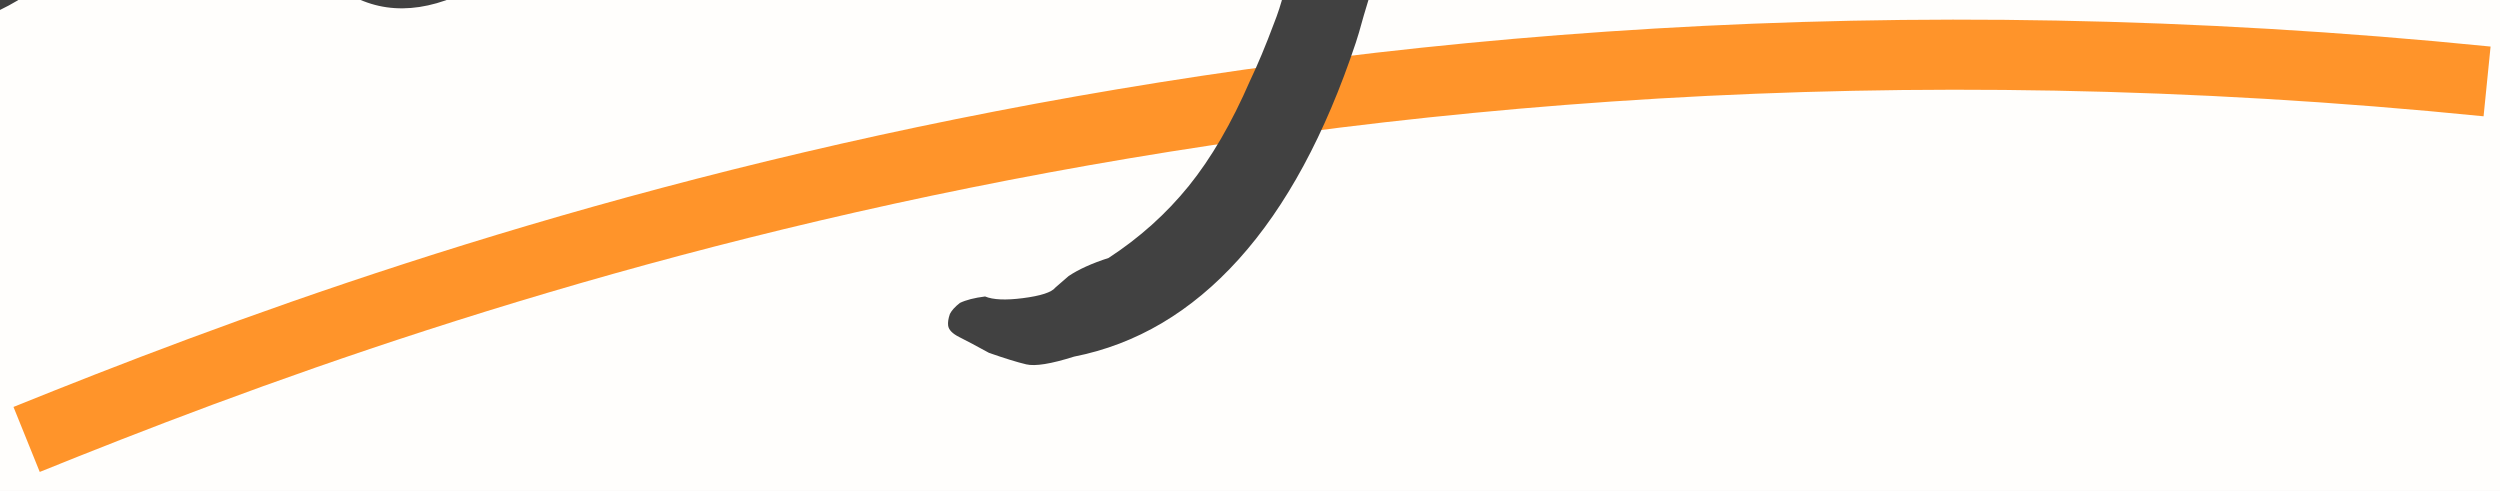 <svg width="107" height="21" viewBox="0 0 107 21" fill="none" xmlns="http://www.w3.org/2000/svg">
<rect width="107" height="21" fill="#F1F1F1"/>
<g id="Partners Desktop " clip-path="url(#clip0_0_1)">
<rect width="1600" height="6142" transform="translate(-1124 -3022)" fill="#FFFEFC"/>
<g id="Partners 3 ways ">
<g id="Partner with us ">
<path id="Vector 5" d="M1.139 18.808C18.659 11.726 55.4 -1.646 106.447 3.485" stroke="#FF942A" stroke-width="3"/>
<path id="in 3 ways" d="M-127.353 18.373C-127.765 18.055 -128.097 17.634 -128.349 17.109C-128.556 16.579 -128.671 16.037 -128.696 15.484C-128.72 14.931 -128.664 14.46 -128.528 14.071C-128.574 13.706 -128.564 13.427 -128.496 13.233C-128.388 12.987 -128.368 12.776 -128.437 12.599C-128.506 12.422 -128.501 12.097 -128.423 11.623C-128.344 11.15 -128.262 10.699 -128.178 10.271C-127.951 9.5 -127.72 8.589 -127.483 7.539C-127.251 6.443 -127.04 5.372 -126.849 4.328C-126.657 3.283 -126.494 2.381 -126.359 1.622C-126.224 0.863 -126.145 0.389 -126.123 0.201C-126.193 -0.347 -125.865 -0.69 -125.141 -0.829C-124.617 -1.081 -124.206 -1.133 -123.909 -0.986C-123.618 -0.884 -123.198 -0.497 -122.648 0.175C-122.237 0.494 -122.03 1.024 -122.028 1.766C-122.026 2.507 -122.207 3.458 -122.569 4.617C-122.705 5.005 -122.866 5.559 -123.053 6.278C-123.193 6.992 -123.275 7.628 -123.296 8.187C-123.432 8.576 -123.593 9.13 -123.78 9.849C-123.926 10.517 -124.053 11.159 -124.16 11.775C-124.222 12.015 -124.27 12.369 -124.303 12.837C-124.342 13.259 -124.398 13.73 -124.471 14.25C-124.549 14.723 -124.68 15.157 -124.861 15.552C-125.033 17.475 -125.282 18.619 -125.606 18.985C-125.885 19.345 -126.467 19.142 -127.353 18.373ZM-124.257 -10.262C-124.514 -10.461 -124.761 -10.755 -124.995 -11.142C-125.236 -11.575 -125.403 -11.971 -125.495 -12.33C-125.593 -12.735 -125.573 -12.946 -125.436 -12.964C-125.077 -13.056 -124.693 -13.499 -124.284 -14.293C-123.875 -15.087 -123.752 -15.752 -123.913 -16.288C-123.936 -16.471 -123.888 -16.639 -123.768 -16.793C-123.655 -16.993 -123.51 -17.128 -123.333 -17.197C-122.832 -17.632 -122.313 -17.744 -121.776 -17.534C-121.199 -17.376 -120.636 -16.961 -120.087 -16.289C-119.566 -15.474 -119.359 -14.759 -119.466 -14.142C-119.578 -13.572 -119.981 -12.732 -120.675 -11.623C-121.243 -10.623 -121.818 -10.04 -122.399 -9.873C-122.935 -9.712 -123.554 -9.842 -124.257 -10.262ZM-91.232 12.794C-92.144 12.91 -92.921 12.824 -93.56 12.534C-94.206 12.199 -94.792 11.602 -95.319 10.742C-95.583 10.126 -95.833 9.439 -96.069 8.681C-96.265 7.871 -96.406 7.124 -96.494 6.439C-96.587 5.709 -96.579 5.222 -96.472 4.976C-96.312 4.77 -96.285 4.442 -96.388 3.992C-96.453 3.49 -96.519 2.965 -96.589 2.417C-96.751 1.51 -97.043 1.038 -97.466 0.999C-97.848 0.908 -98.378 1.115 -99.056 1.619C-99.813 2.226 -100.798 3.047 -102.011 4.082C-103.23 5.072 -104.505 6.163 -105.837 7.353C-107.124 8.537 -108.336 9.758 -109.474 11.016C-110.338 12.239 -110.847 13.162 -110.999 13.784C-111.112 14.355 -111.351 14.664 -111.716 14.71C-112.058 14.939 -112.374 15.003 -112.665 14.901C-112.917 14.747 -113.294 14.517 -113.797 14.21C-114.163 13.886 -114.526 13.585 -114.886 13.306C-115.252 12.982 -115.492 12.734 -115.607 12.563C-115.636 12.335 -115.628 11.847 -115.585 11.1C-115.541 10.352 -115.474 9.602 -115.385 8.848C-115.25 8.089 -115.151 7.589 -115.089 7.35C-114.861 7.321 -114.707 7.069 -114.629 6.595C-114.504 6.116 -114.295 5.579 -113.999 4.985C-113.978 4.426 -113.843 3.667 -113.594 2.707C-113.306 1.697 -113.048 0.806 -112.822 0.035C-112.323 -1.141 -112.006 -2.109 -111.871 -2.868C-111.69 -3.633 -111.624 -4.569 -111.672 -5.676C-111.741 -5.853 -111.716 -6.018 -111.596 -6.173C-111.483 -6.373 -111.335 -6.484 -111.152 -6.508C-110.834 -6.919 -110.412 -7.066 -109.886 -6.947C-109.367 -6.874 -108.867 -6.59 -108.387 -6.095C-107.426 -5.105 -106.961 -4.005 -106.992 -2.795C-106.983 -1.637 -107.504 0.099 -108.554 2.413C-108.78 3.183 -108.959 3.786 -109.089 4.22C-109.179 4.602 -109.21 4.907 -109.181 5.136C-109.181 5.136 -108.973 4.947 -108.557 4.569C-108.096 4.186 -107.595 3.751 -107.054 3.265C-106.473 2.727 -106.015 2.321 -105.679 2.046C-105.48 1.789 -105.008 1.311 -104.262 0.613C-103.516 -0.085 -102.722 -0.766 -101.879 -1.43C-100.997 -2.145 -100.333 -2.577 -99.888 -2.727C-99.547 -2.956 -99.179 -3.165 -98.786 -3.354C-98.398 -3.589 -98.114 -3.718 -97.931 -3.741C-97.566 -3.788 -97.084 -3.641 -96.484 -3.3C-95.844 -3.011 -95.238 -2.624 -94.666 -2.141C-94.1 -1.703 -93.749 -1.307 -93.611 -0.954C-93.587 -0.771 -93.564 -0.588 -93.541 -0.406C-93.472 -0.229 -93.403 -0.053 -93.334 0.124C-93.076 0.694 -92.883 1.481 -92.755 2.485C-92.581 3.483 -92.488 4.398 -92.474 5.231C-92.461 6.064 -92.559 6.564 -92.77 6.73C-92.77 6.73 -92.761 6.798 -92.744 6.935C-92.687 7.021 -92.567 7.052 -92.384 7.028C-92.361 7.211 -92.347 7.325 -92.341 7.371C-92.569 7.4 -92.634 7.617 -92.536 8.022C-92.444 8.381 -92.254 8.774 -91.968 9.201C-91.636 9.623 -91.316 9.953 -91.007 10.192C-90.39 10.669 -90.095 11.165 -90.122 11.679C-90.155 12.147 -90.525 12.518 -91.232 12.794ZM-58.021 10.646C-59.162 10.792 -60.295 10.82 -61.419 10.732C-62.503 10.592 -63.391 10.357 -64.082 10.028C-64.779 9.653 -65.14 9.189 -65.164 8.636C-65.212 7.9 -65.101 7.491 -64.833 7.411C-64.571 7.285 -63.929 7.226 -62.908 7.235C-61.316 7.357 -59.647 7.167 -57.903 6.666C-56.158 6.166 -54.554 5.474 -53.09 4.592C-51.625 3.71 -50.515 2.78 -49.759 1.802C-48.678 0.459 -48.282 -0.797 -48.57 -1.966C-48.812 -3.141 -49.65 -4.078 -51.084 -4.776C-51.73 -5.111 -52.601 -5.394 -53.697 -5.625C-54.793 -5.857 -55.877 -5.997 -56.95 -6.045C-57.983 -6.145 -58.816 -6.132 -59.449 -6.005C-59.854 -5.907 -60.196 -5.863 -60.475 -5.874C-60.709 -5.89 -61.143 -6.021 -61.777 -6.264C-62.092 -6.549 -62.386 -6.859 -62.661 -7.195C-62.942 -7.577 -63.139 -7.853 -63.254 -8.024C-63.328 -8.246 -63.243 -8.489 -62.999 -8.752C-62.708 -9.021 -62.096 -9.493 -61.162 -10.169C-60.234 -10.89 -58.793 -11.954 -56.84 -13.363C-55.057 -14.657 -53.659 -15.693 -52.645 -16.471C-51.592 -17.301 -50.772 -17.962 -50.185 -18.454C-49.559 -18.998 -49.063 -19.479 -48.699 -19.896C-48.018 -21.096 -47.697 -21.855 -47.738 -22.175C-47.779 -22.494 -48.407 -22.692 -49.622 -22.769C-50.775 -22.715 -51.879 -22.644 -52.934 -22.556C-53.989 -22.468 -54.505 -22.332 -54.482 -22.15C-54.482 -22.15 -54.505 -22.147 -54.55 -22.141C-54.55 -22.141 -54.619 -22.132 -54.756 -22.115C-54.995 -22.177 -55.495 -22.09 -56.253 -21.854C-57.011 -21.619 -57.744 -21.363 -58.45 -21.087C-59.112 -20.817 -59.456 -20.611 -59.484 -20.468C-59.518 -20.371 -59.772 -20.177 -60.245 -19.885C-60.678 -19.644 -61.136 -19.423 -61.621 -19.222C-62.06 -19.027 -62.348 -18.921 -62.485 -18.904C-62.724 -18.966 -63.027 -19.159 -63.393 -19.483C-63.719 -19.859 -64 -20.241 -64.235 -20.628C-64.475 -21.061 -64.565 -21.397 -64.502 -21.637C-64.434 -21.831 -64.19 -22.094 -63.769 -22.426C-63.307 -22.81 -62.778 -23.202 -62.179 -23.603C-61.587 -24.049 -61.055 -24.419 -60.582 -24.711C-59.966 -24.975 -59.094 -25.225 -57.965 -25.462C-56.79 -25.704 -55.609 -25.901 -54.423 -26.052C-53.242 -26.249 -52.376 -26.36 -51.822 -26.384C-49.694 -26.424 -48.004 -26.082 -46.753 -25.361C-45.502 -24.64 -44.646 -23.566 -44.186 -22.141C-43.968 -21.519 -43.855 -21 -43.849 -20.584C-43.842 -20.168 -43.992 -19.708 -44.299 -19.205C-44.611 -18.748 -45.172 -18.05 -45.98 -17.113C-47.027 -16.237 -47.884 -15.502 -48.55 -14.907C-49.216 -14.312 -50.23 -13.533 -51.591 -12.571C-51.882 -12.303 -52.277 -11.951 -52.778 -11.516C-53.279 -11.081 -53.738 -10.675 -54.153 -10.297C-54.575 -9.965 -54.779 -9.754 -54.768 -9.662C-54.768 -9.662 -54.668 -9.605 -54.468 -9.492C-54.274 -9.424 -54.028 -9.316 -53.731 -9.168C-53.434 -9.021 -53.157 -8.847 -52.9 -8.648C-51.518 -8.361 -50.216 -7.785 -48.993 -6.921C-47.77 -6.056 -46.889 -5.334 -46.351 -4.753C-45.532 -3.42 -45.107 -2.083 -45.075 -0.743C-44.997 0.592 -45.294 1.905 -45.964 3.196C-46.64 4.442 -47.715 5.646 -49.19 6.808C-50.374 7.701 -51.779 8.506 -53.403 9.223C-55.033 9.894 -56.573 10.369 -58.021 10.646ZM-15.401 3.195C-16.085 3.282 -16.777 2.953 -17.475 2.207C-18.133 1.41 -18.683 0.367 -19.126 -0.921C-19.528 -2.261 -19.777 -3.667 -19.872 -5.138C-20.058 -6.599 -20.138 -7.771 -20.112 -8.655C-20.046 -9.591 -19.977 -10.504 -19.904 -11.395C-19.802 -11.686 -19.763 -11.923 -19.786 -12.105C-19.764 -12.294 -19.756 -12.596 -19.763 -13.012C-19.724 -13.435 -19.652 -14.14 -19.546 -15.127C-19.462 -15.926 -19.361 -16.588 -19.242 -17.113C-19.124 -17.639 -18.985 -18.004 -18.826 -18.21C-18.633 -18.513 -18.356 -18.71 -17.997 -18.802C-17.644 -18.94 -17.276 -18.964 -16.893 -18.873C-16.511 -18.783 -16.182 -18.57 -15.908 -18.234C-15.605 -18.041 -15.401 -17.534 -15.296 -16.712C-15.152 -15.942 -15.092 -15.115 -15.119 -14.231C-15.151 -13.392 -15.281 -12.773 -15.508 -12.373C-15.57 -12.133 -15.608 -11.525 -15.623 -10.549C-15.592 -9.579 -15.578 -8.561 -15.582 -7.494C-15.539 -6.433 -15.545 -5.574 -15.601 -4.918C-15.633 -4.079 -15.48 -3.426 -15.142 -2.959C-14.759 -2.498 -14.186 -2.548 -13.422 -3.109C-12.62 -3.721 -11.642 -5.144 -10.489 -7.378C-9.705 -8.869 -9.118 -10.08 -8.726 -11.011C-8.335 -11.942 -8.049 -12.79 -7.868 -13.555C-7.648 -14.372 -7.433 -15.234 -7.224 -16.142C-7.089 -16.901 -6.959 -17.52 -6.835 -18C-6.671 -18.531 -6.506 -18.876 -6.341 -19.036C-6.051 -19.305 -5.697 -19.443 -5.281 -19.45C-4.819 -19.462 -4.291 -19.321 -3.697 -19.026C-3.079 -18.548 -2.721 -17.921 -2.622 -17.146C-2.529 -16.416 -2.686 -15.468 -3.094 -14.303C-3.366 -13.526 -3.612 -12.544 -3.832 -11.357C-4.006 -10.176 -4.131 -8.977 -4.208 -7.762C-4.245 -6.598 -4.217 -5.651 -4.124 -4.921C-4.008 -4.008 -3.824 -3.475 -3.572 -3.321C-3.281 -3.219 -2.953 -3.192 -2.588 -3.238C-2.04 -3.308 -1.405 -3.598 -0.681 -4.107C0.042 -4.617 0.819 -5.435 1.649 -6.561C2.007 -7.024 2.434 -7.681 2.928 -8.532C3.416 -9.429 3.879 -10.346 4.316 -11.283C4.793 -12.271 5.17 -13.131 5.448 -13.862C5.771 -14.599 5.921 -15.059 5.898 -15.241C5.863 -15.515 6.019 -15.929 6.366 -16.483C6.593 -16.883 6.764 -17.183 6.877 -17.383C7.031 -17.634 7.321 -17.903 7.748 -18.19C8.09 -18.419 8.406 -18.482 8.698 -18.38C8.983 -18.324 9.309 -18.134 9.675 -17.809C9.926 -17.656 10.075 -17.397 10.122 -17.032C10.214 -16.672 10.295 -16.219 10.365 -15.671C10.292 -15.152 10.148 -14.461 9.933 -13.599C9.758 -12.789 9.535 -11.995 9.263 -11.218C9.031 -10.493 8.818 -9.979 8.625 -9.676C8.466 -9.47 8.19 -9.087 7.798 -8.527C7.399 -8.013 7.053 -7.459 6.758 -6.864C5.791 -5.35 5.083 -4.356 4.634 -3.881C4.184 -3.406 3.8 -2.963 3.482 -2.551C2.646 -1.471 1.735 -0.613 0.749 0.023C-0.242 0.613 -1.217 0.969 -2.175 1.091C-3.088 1.208 -3.892 1.078 -4.589 0.704C-6.097 0.154 -6.961 -0.988 -7.182 -2.722C-7.229 -3.087 -7.338 -3.398 -7.51 -3.654C-7.642 -3.962 -7.708 -4.116 -7.708 -4.116C-7.89 -4.092 -8.136 -4.015 -8.443 -3.883C-8.706 -3.757 -8.961 -3.399 -9.211 -2.811C-9.523 -1.983 -10.083 -1.1 -10.89 -0.162C-11.659 0.724 -12.464 1.499 -13.307 2.163C-14.155 2.781 -14.854 3.125 -15.401 3.195ZM15.245 -0.087C15.016 -0.428 14.753 -0.673 14.456 -0.821C14.153 -1.014 13.99 -1.202 13.967 -1.384C13.944 -1.567 13.898 -1.746 13.829 -1.923C13.8 -2.151 13.682 -2.345 13.476 -2.504C13.213 -2.749 13.158 -3.368 13.309 -4.361C13.455 -5.4 13.757 -6.667 14.216 -8.163C14.668 -9.705 15.226 -11.329 15.89 -13.037C16.208 -13.449 16.512 -13.974 16.802 -14.614C17.091 -15.254 17.315 -15.677 17.475 -15.882C17.451 -16.065 17.499 -16.233 17.619 -16.388C17.733 -16.588 17.881 -16.699 18.063 -16.723L18.011 -17.133C17.982 -17.361 18.137 -17.775 18.478 -18.375C18.865 -18.981 19.337 -19.644 19.894 -20.364C20.446 -21.13 21.026 -21.853 21.635 -22.534C22.238 -23.26 22.75 -23.789 23.171 -24.121C24.048 -24.882 24.98 -25.395 25.966 -25.66C26.998 -25.93 27.917 -25.816 28.723 -25.316C28.877 -25.196 29.134 -24.997 29.494 -24.718C29.855 -24.44 30.266 -24.121 30.729 -23.763C31.232 -23.456 31.738 -23.127 32.247 -22.774L35.067 -20.838L34.271 -17.259C33.911 -15.358 33.955 -13.741 34.403 -12.406C34.897 -11.078 35.505 -9.95 36.226 -9.022C36.518 -8.549 37.035 -8.128 37.778 -7.759C38.566 -7.396 39.286 -7.209 39.936 -7.199C40.307 -7.2 40.667 -7.107 41.015 -6.92C41.364 -6.732 41.57 -6.388 41.634 -5.886C41.692 -5.429 41.647 -5.053 41.5 -4.756C41.352 -4.459 41.056 -4.235 40.611 -4.086C39.129 -3.711 37.668 -3.896 36.228 -4.64C34.834 -5.39 33.456 -6.744 32.093 -8.704C31.875 -8.954 31.561 -9.424 31.148 -10.113C30.775 -10.854 30.552 -11.336 30.477 -11.558C30.323 -11.307 30.037 -10.829 29.616 -10.127C29.19 -9.47 28.857 -8.987 28.618 -8.678C25.797 -4.979 23.273 -2.408 21.046 -0.965C18.858 0.427 16.925 0.72 15.245 -0.087ZM17.221 -4.234C17.262 -3.914 17.741 -3.975 18.658 -4.417C19.616 -4.91 20.606 -5.686 21.631 -6.744C23.014 -8.265 24.379 -9.923 25.727 -11.717C27.12 -13.518 28.209 -15.164 28.992 -16.655L30.184 -19.311C29.594 -20.303 29.002 -20.946 28.408 -21.241C27.853 -21.588 27.394 -21.738 27.029 -21.691C26.435 -21.616 25.615 -20.955 24.569 -19.708C23.567 -18.468 22.522 -16.85 21.431 -14.857C20.34 -12.863 19.342 -10.695 18.435 -8.353C18.095 -7.382 17.797 -6.44 17.543 -5.527C17.328 -4.665 17.221 -4.234 17.221 -4.234ZM45.967 15.264C44.986 15.575 44.305 15.685 43.922 15.594C43.54 15.504 43.009 15.34 42.329 15.102C41.781 14.801 41.358 14.577 41.061 14.429C40.764 14.281 40.604 14.116 40.58 13.934C40.563 13.797 40.588 13.631 40.656 13.437C40.73 13.289 40.872 13.131 41.083 12.965C41.345 12.839 41.704 12.747 42.161 12.689C42.503 12.831 43.04 12.855 43.77 12.762C44.545 12.663 45.013 12.511 45.172 12.305C45.172 12.305 45.36 12.142 45.736 11.816C46.163 11.529 46.733 11.271 47.446 11.041C48.773 10.176 49.917 9.149 50.879 7.96C51.84 6.771 52.715 5.268 53.503 3.452C53.833 2.761 54.17 1.953 54.516 1.028C54.867 0.148 55.082 -0.714 55.16 -1.559C55.409 -2.518 55.662 -3.802 55.921 -5.412C56.225 -7.027 56.464 -8.611 56.636 -10.164C56.804 -11.761 56.861 -12.951 56.807 -13.733C56.755 -16.323 56.889 -18.728 57.209 -20.948C57.569 -23.22 57.805 -25.731 57.918 -28.482C58.11 -29.155 58.269 -29.547 58.394 -29.655C58.514 -29.81 58.802 -29.916 59.258 -29.974C59.76 -30.038 60.131 -30.039 60.37 -29.977C60.65 -29.966 60.982 -29.73 61.365 -29.269C61.932 -28.46 62.222 -27.454 62.237 -26.25C62.291 -25.098 62.077 -24.05 61.594 -23.108C61.219 -22.41 60.937 -21.354 60.746 -19.939C60.596 -18.575 60.488 -16.869 60.425 -14.82C60.325 -13.787 60.225 -12.569 60.126 -11.165C60.066 -9.812 60.005 -8.297 59.94 -6.62C59.816 -6.14 59.655 -5.401 59.458 -4.402C59.255 -3.449 59.142 -2.692 59.121 -2.133C59.099 -1.945 59.008 -1.562 58.85 -0.986C58.692 -0.409 58.531 0.145 58.366 0.676C58.208 1.252 58.095 1.638 58.027 1.832C56.718 5.755 55.049 8.843 53.017 11.096C50.986 13.349 48.636 14.738 45.967 15.264ZM48.638 -5.248C48.136 -5.184 47.576 -5.391 46.959 -5.869C46.387 -6.353 45.99 -6.742 45.766 -7.039C45.526 -7.472 45.242 -7.876 44.916 -8.252C44.59 -8.628 44.321 -9.103 44.108 -9.679C43.941 -10.261 43.894 -10.996 43.966 -11.887C44.073 -12.503 44.216 -13.379 44.396 -14.515C44.615 -15.703 44.846 -16.984 45.088 -18.36C45.376 -19.741 45.666 -21.1 45.96 -22.436C46.293 -23.823 46.601 -25.045 46.883 -26.101C47.16 -27.203 47.429 -28.002 47.691 -28.499C47.918 -28.899 48.185 -29.165 48.493 -29.297C48.846 -29.435 49.217 -29.436 49.606 -29.3C49.988 -29.21 50.345 -28.954 50.677 -28.532C51.261 -27.957 51.536 -27.436 51.503 -26.968C51.47 -26.5 51.172 -25.558 50.611 -24.142C50.493 -23.616 50.334 -23.04 50.136 -22.412C49.932 -21.829 49.842 -21.447 49.865 -21.264C49.831 -21.167 49.781 -20.836 49.714 -20.271C49.686 -19.758 49.633 -19.264 49.555 -18.79C49.476 -18.316 49.368 -18.071 49.231 -18.053C49.072 -17.847 48.934 -17.297 48.816 -16.4C48.692 -15.55 48.606 -14.588 48.558 -13.516C48.503 -12.489 48.502 -11.584 48.556 -10.803C48.603 -10.067 48.718 -9.71 48.901 -9.734C50.315 -9.914 51.706 -10.648 53.072 -11.935C54.484 -13.228 55.831 -15.023 57.115 -17.32L58.898 -12.608C58.3 -12.207 57.751 -11.79 57.25 -11.355C56.743 -10.965 56.29 -10.514 55.892 -9.999C55.779 -9.799 55.491 -9.507 55.03 -9.124C54.569 -8.741 54.105 -8.38 53.638 -8.042C53.211 -7.756 52.928 -7.604 52.792 -7.586C52.792 -7.586 52.726 -7.555 52.595 -7.492C52.504 -7.48 52.47 -7.383 52.493 -7.201C52.505 -7.109 52.231 -6.889 51.673 -6.54C51.109 -6.236 50.519 -5.952 49.904 -5.688C49.288 -5.424 48.866 -5.277 48.638 -5.248ZM74.461 -6.106C72.18 -5.815 70.41 -6.424 69.151 -7.933C68.773 -8.349 68.555 -8.785 68.497 -9.241C68.479 -9.749 68.572 -10.109 68.777 -10.32C69.027 -10.538 69.367 -10.419 69.796 -9.963C70.481 -9.68 71.417 -9.614 72.604 -9.765C73.197 -9.84 73.807 -9.965 74.434 -10.137C75.056 -10.356 75.671 -10.62 76.281 -10.929C76.925 -11.336 77.346 -11.668 77.545 -11.925C77.738 -12.228 77.664 -12.45 77.321 -12.592L77.389 -12.601C76.162 -12.769 74.889 -13.117 73.57 -13.644C72.29 -14.223 71.165 -14.868 70.193 -15.579C69.216 -16.335 68.615 -17.047 68.391 -17.714C67.845 -19.082 67.753 -20.531 68.115 -22.061C68.47 -23.636 69.077 -25.059 69.936 -26.327C70.272 -26.602 70.693 -26.934 71.2 -27.323C71.701 -27.758 72.108 -28.019 72.422 -28.105L72.43 -28.037C73.181 -29.06 74.137 -29.924 75.3 -30.628C76.507 -31.339 77.79 -32.012 79.146 -32.649L80.155 -32.917C80.691 -33.078 81.142 -33.182 81.507 -33.228C81.461 -33.222 81.558 -33.188 81.798 -33.126C82.032 -33.11 82.243 -33.09 82.431 -33.068C82.723 -32.966 82.96 -32.927 83.142 -32.95C83.747 -32.934 84.329 -32.73 84.889 -32.338C85.45 -31.946 85.907 -31.448 86.262 -30.844C86.657 -30.291 86.844 -29.735 86.823 -29.176C86.842 -28.297 86.667 -27.487 86.298 -26.744C85.975 -26.007 85.522 -25.555 84.941 -25.389C85.026 -25.446 84.949 -25.506 84.709 -25.568C84.509 -25.681 84.287 -25.792 84.041 -25.9L83.853 -25.737C83.853 -25.737 83.824 -25.78 83.767 -25.865C83.75 -26.002 83.684 -26.156 83.569 -26.327C83.397 -26.583 83.291 -26.871 83.25 -27.19C83.204 -27.555 83.177 -27.946 83.17 -28.363C83.198 -28.876 83.16 -29.173 83.057 -29.252C83 -29.338 82.694 -29.369 82.141 -29.344C81.485 -29.4 80.564 -29.166 79.378 -28.644C78.239 -28.128 77.299 -27.498 76.559 -26.755C75.636 -25.988 74.871 -25.264 74.262 -24.584C73.647 -23.949 73.169 -23.331 72.829 -22.731C72.482 -22.177 72.192 -21.537 71.96 -20.812C71.773 -20.464 71.608 -20.118 71.466 -19.775C71.365 -19.484 71.328 -19.224 71.357 -18.996C71.421 -18.494 71.853 -18.016 72.653 -17.562C73.493 -17.159 74.709 -16.711 76.302 -16.218C77.553 -15.868 78.626 -15.448 79.523 -14.96C80.42 -14.471 81.078 -13.86 81.496 -13.124C81.611 -12.954 81.663 -12.728 81.652 -12.449C81.681 -12.221 81.656 -12.055 81.576 -11.952C81.679 -11.873 81.733 -11.81 81.739 -11.764L81.731 -11.833C82.165 -11.332 82.238 -10.761 81.949 -10.122C81.705 -9.488 81.201 -8.89 80.438 -8.329C79.715 -7.82 78.797 -7.378 77.686 -7.004L77.754 -7.013C77.184 -6.755 76.609 -6.542 76.027 -6.376C75.485 -6.26 74.963 -6.17 74.461 -6.106Z" fill="#414141"/>
</g>
</g>
</g>
<defs>
<clipPath id="clip0_0_1">
<rect width="1600" height="6142" fill="white" transform="translate(-1124 -3022)"/>
</clipPath>
</defs>
</svg>
